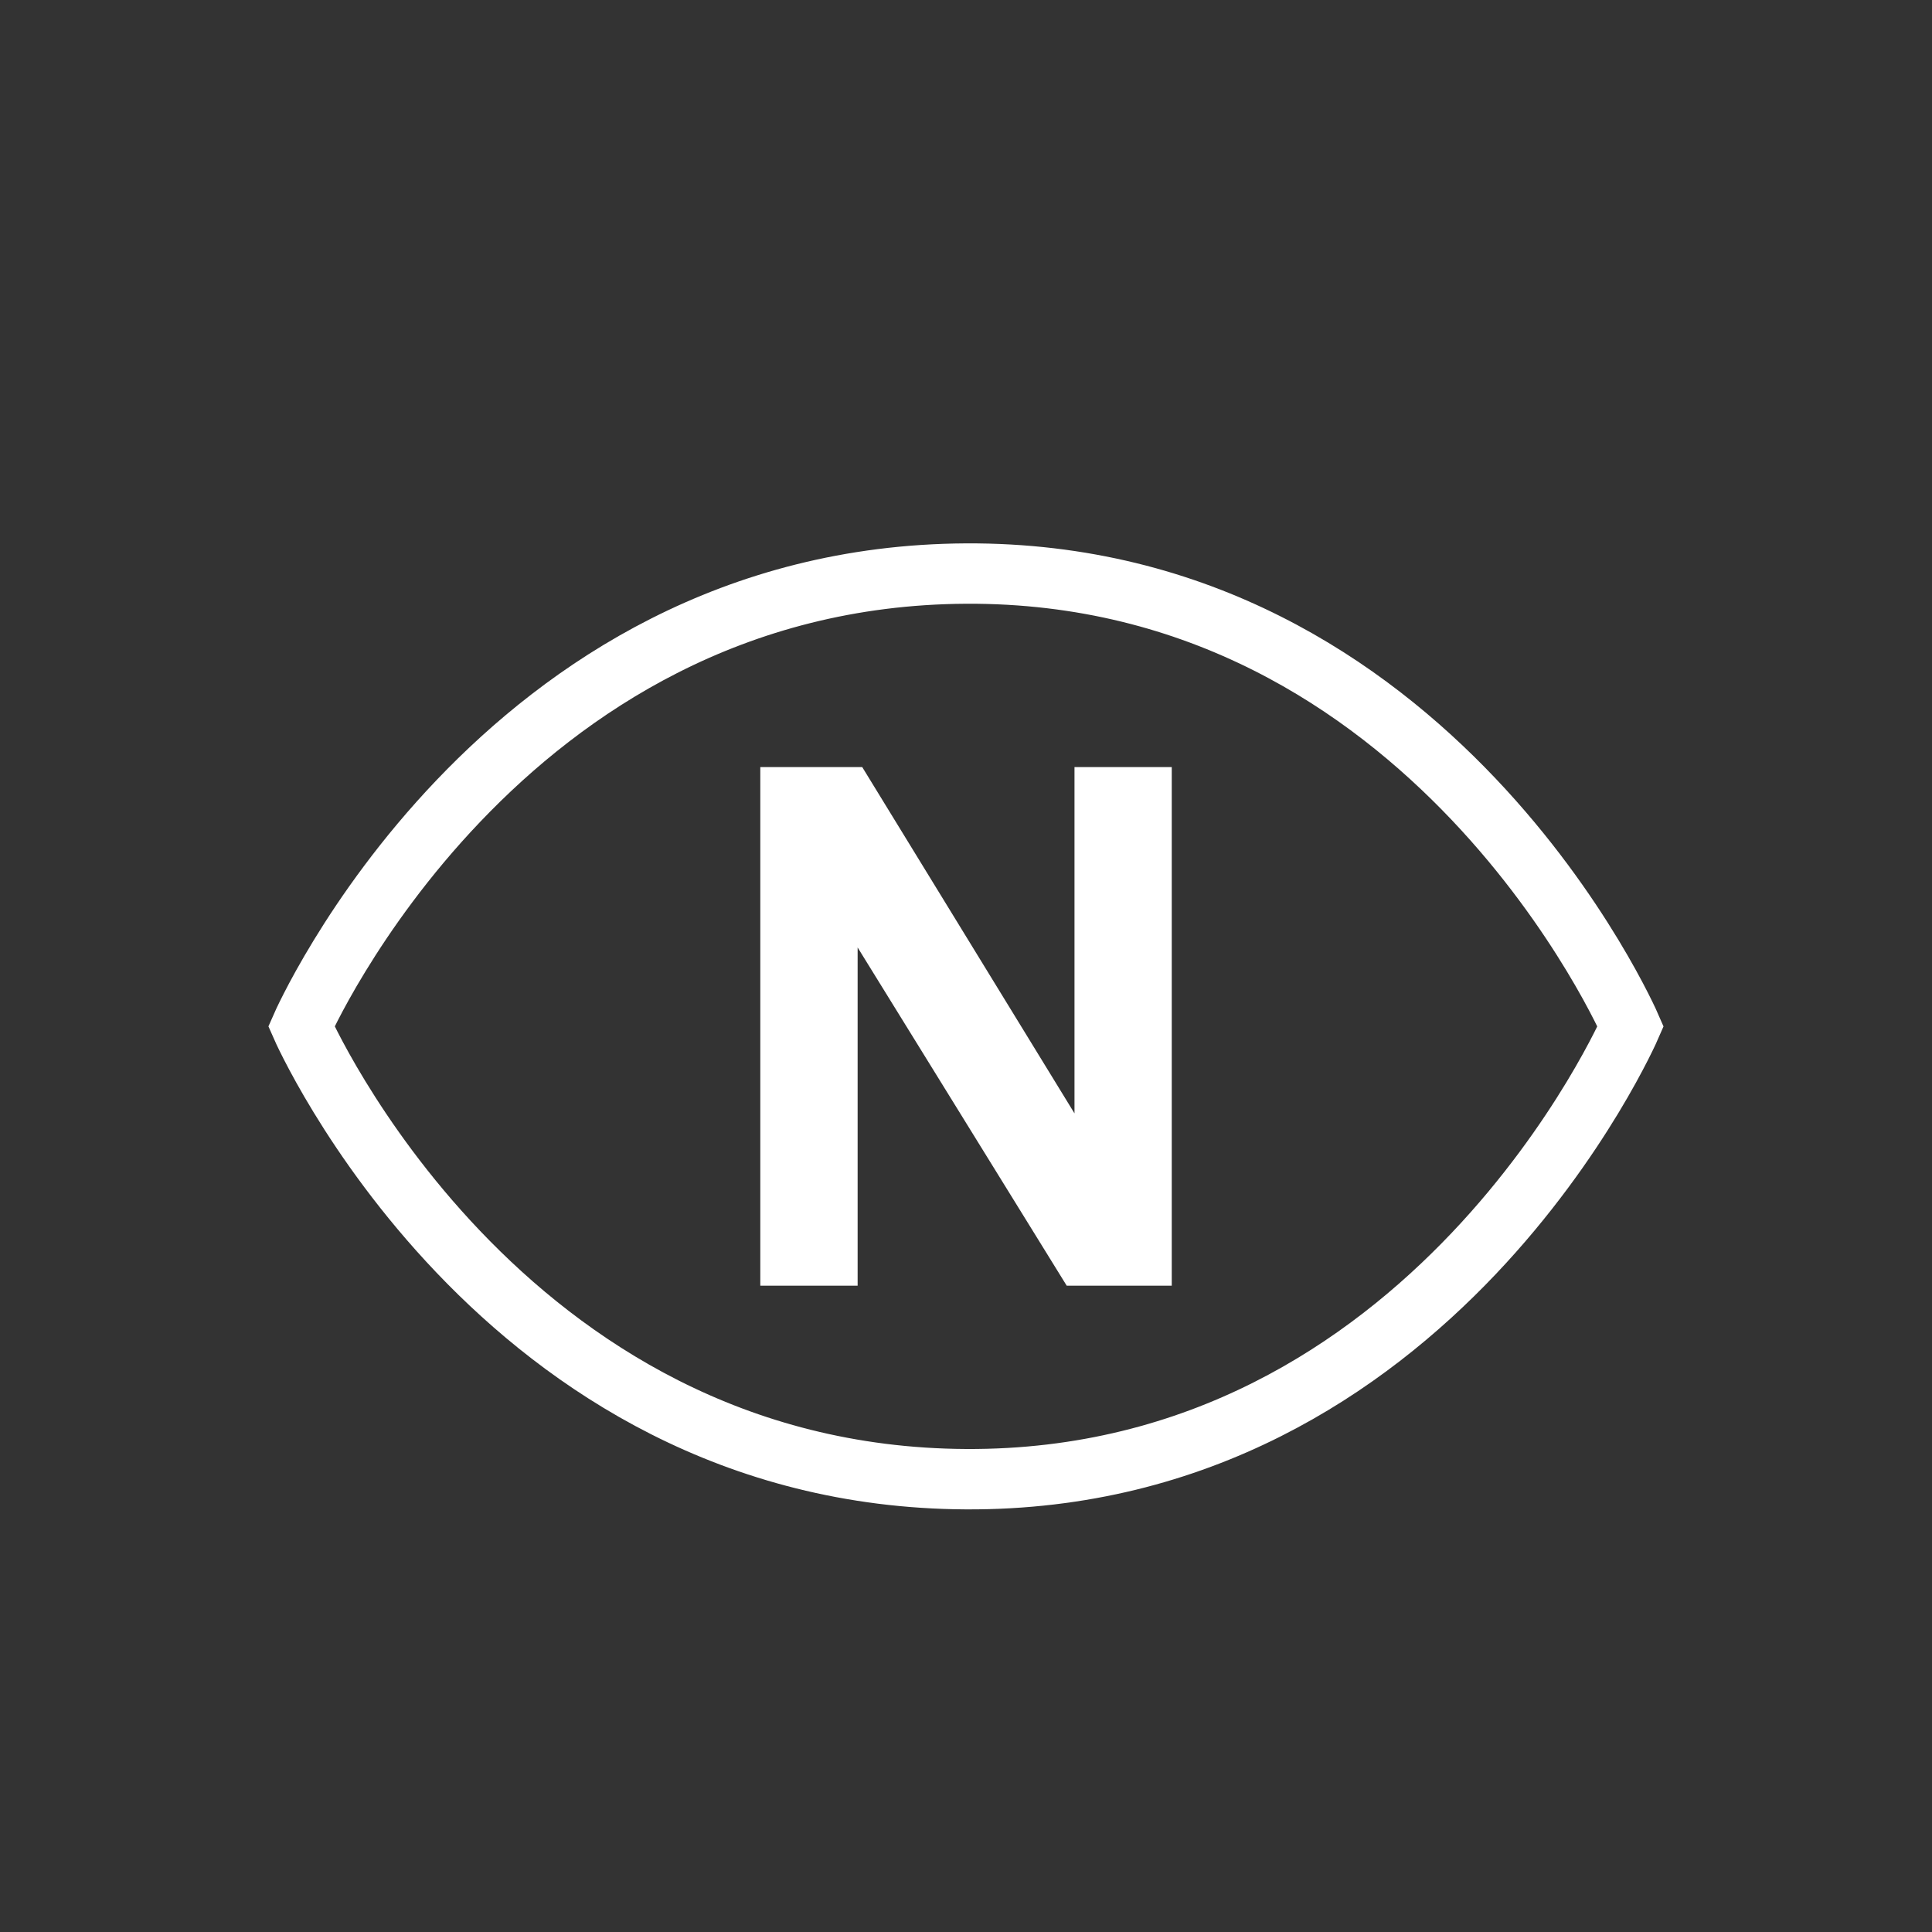 <?xml version="1.0" encoding="utf-8"?>
<!-- Generator: Adobe Illustrator 16.0.1, SVG Export Plug-In . SVG Version: 6.00 Build 0)  -->
<!DOCTYPE svg PUBLIC "-//W3C//DTD SVG 1.1//EN" "http://www.w3.org/Graphics/SVG/1.1/DTD/svg11.dtd">
<svg version="1.1" id="图层_1" xmlns="http://www.w3.org/2000/svg" xmlns:xlink="http://www.w3.org/1999/xlink" x="0px" y="0px"
	 width="32px" height="32px" viewBox="0 0 32 32" enable-background="new 0 0 32 32" xml:space="preserve">
<rect x="0" y="0" width="32" height="32" fill="#333333" stroke="none"/>
<g>
	<path fill="none" stroke="#FFFFFF" stroke-miterlimit="10" d="M27.008,17.001c0,0-3.268,7.539-11.008,7.499
		C8.258,24.46,4.992,17,4.992,17S8.258,9.542,16,9.5C23.74,9.461,27.008,17.001,27.008,17.001z"/>
	<circle display="none" fill="#FFFFFF" cx="16" cy="17" r="4.412"/>
	<g>
		<path fill="#FFFFFF" d="M12.593,21.295v-8.59h1.688l3.516,5.736v-5.736h1.611v8.59h-1.74l-3.463-5.602v5.602H12.593z"/>
	</g>
</g>
<g>
</g>
<g>
</g>
<g>
</g>
<g>
</g>
<g>
</g>
</svg>
